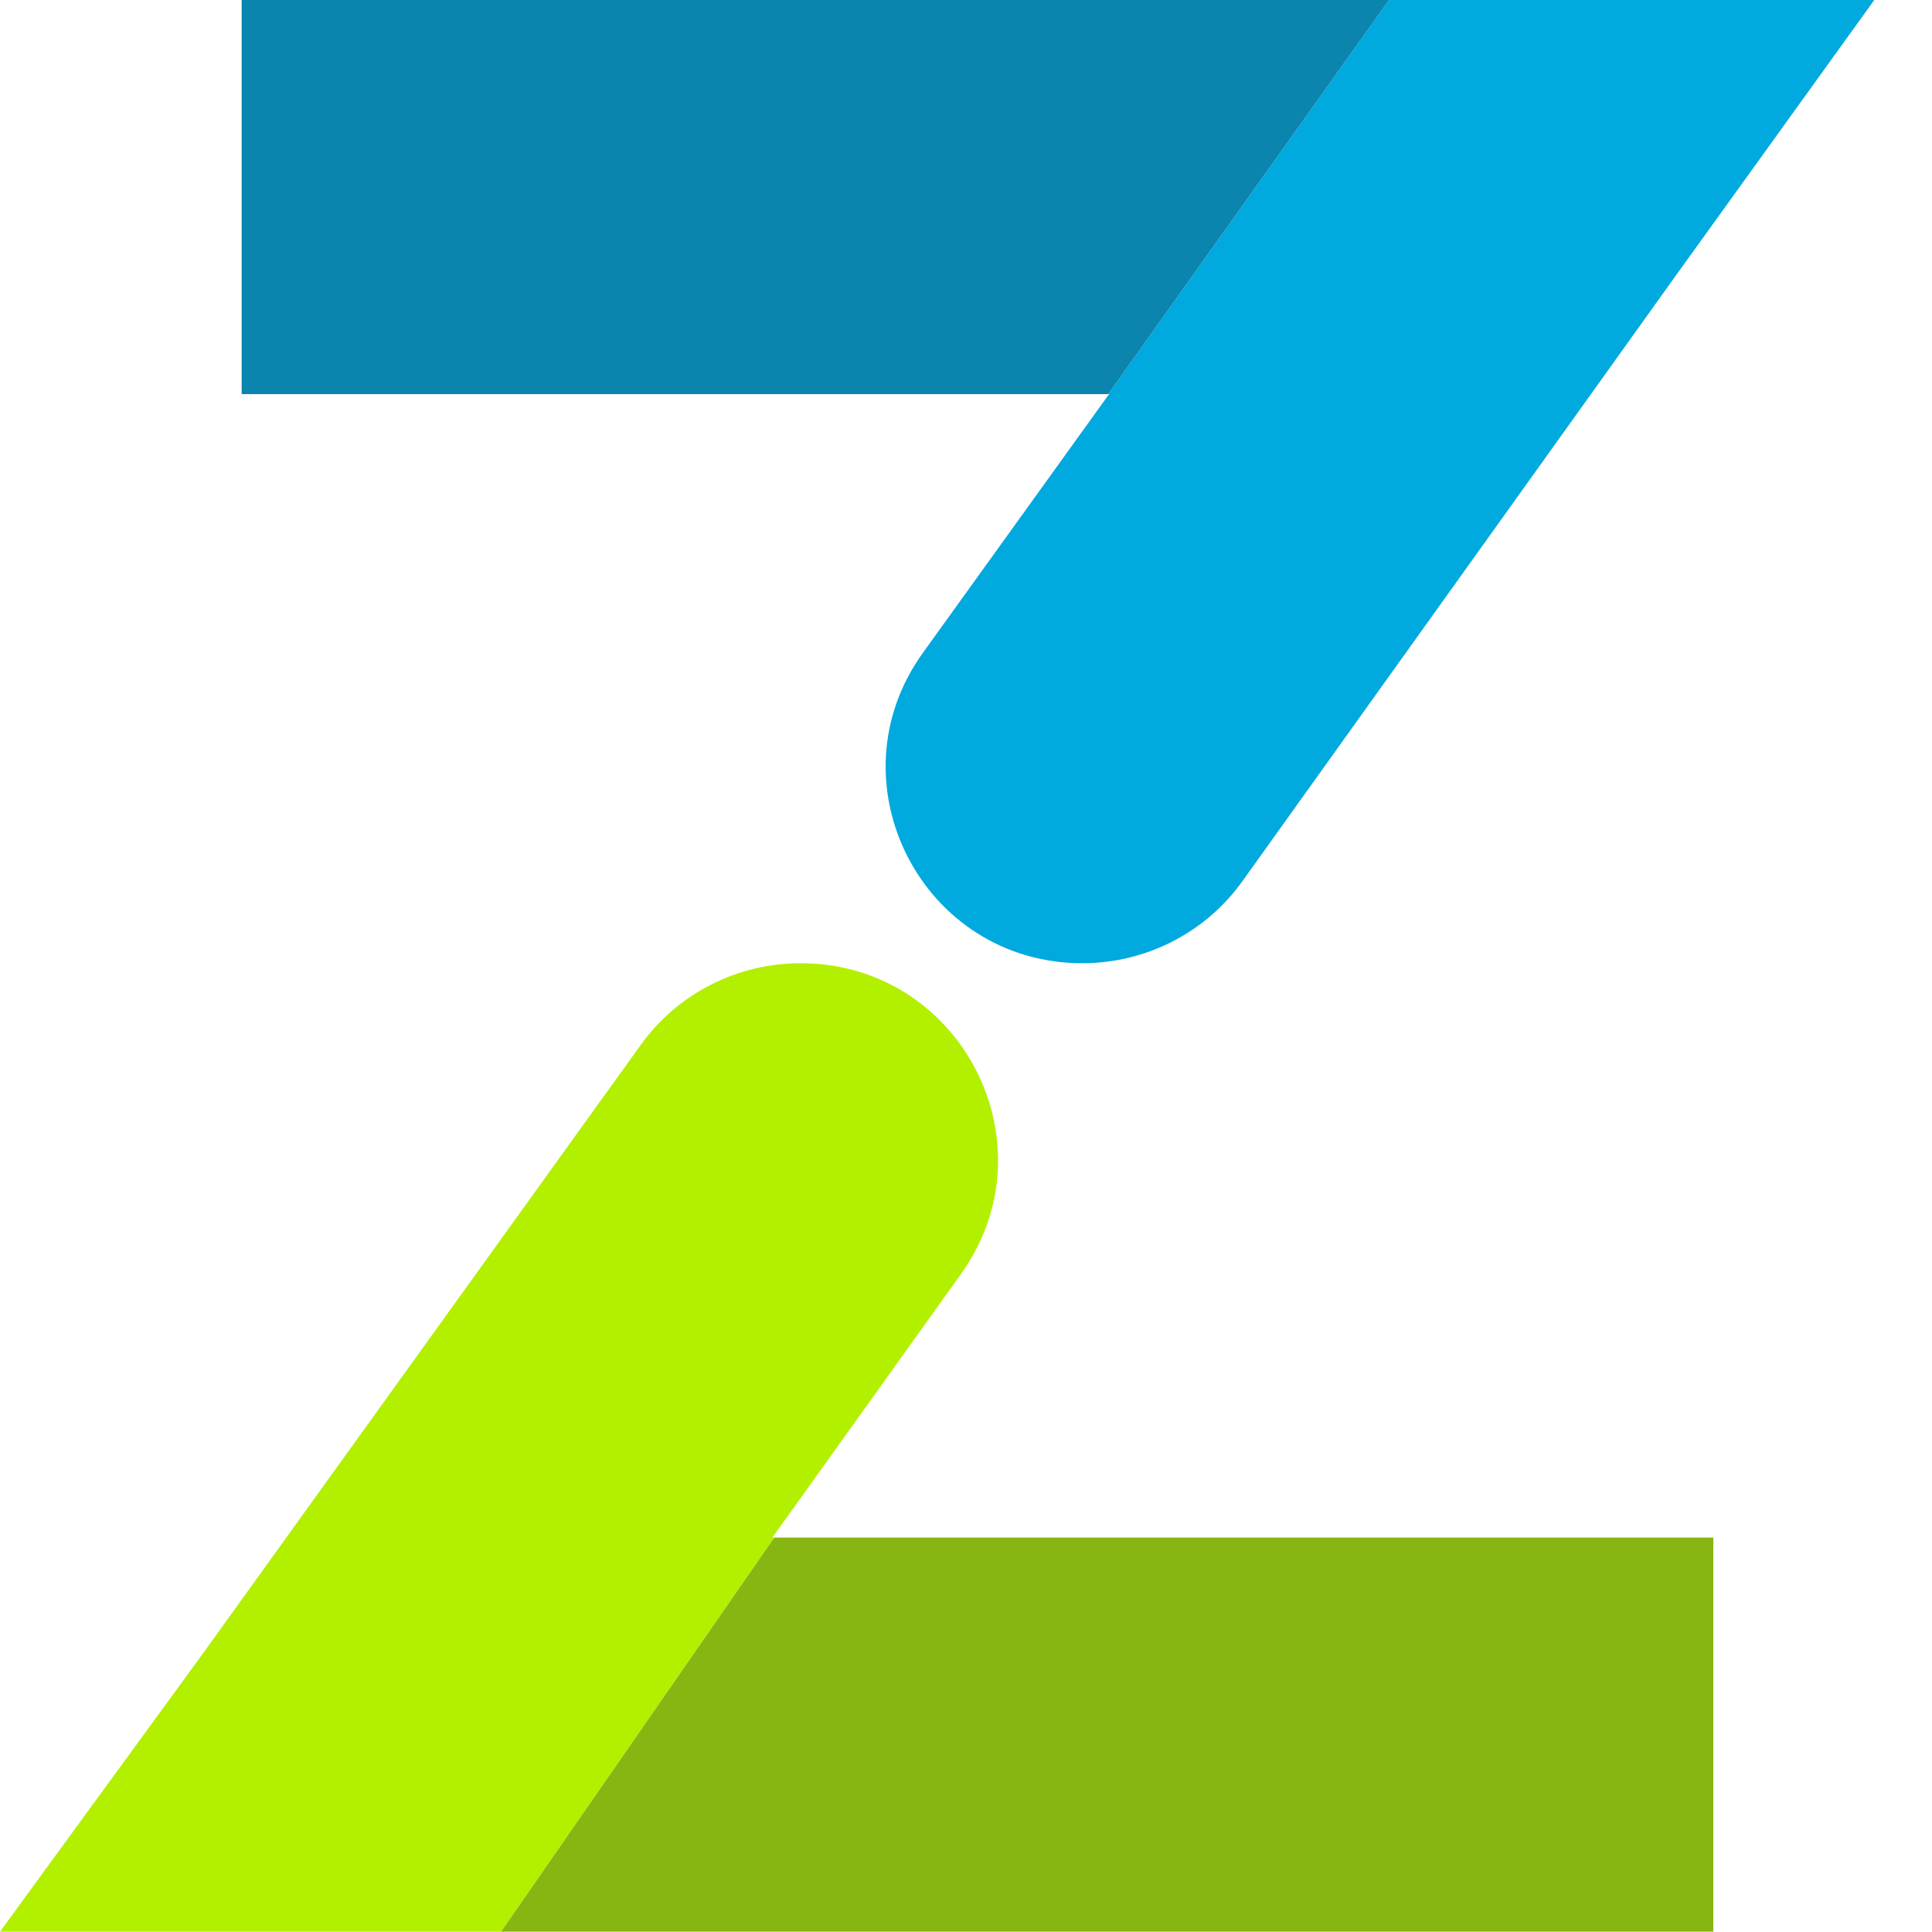 <svg width="24" height="24" viewBox="0 0 24 24" fill="none" xmlns="http://www.w3.org/2000/svg">
  <!-- Simplified TazaPay logo for chat participant (24x24) -->
  <g transform="scale(0.857)">
    <path d="M20.134 0L16.063 5.713H16.076L13.376 9.465C12.026 11.344 13.369 13.962 15.689 13.962C16.61 13.962 17.475 13.52 18.008 12.774L24.267 4.028L27.168 0H20.134V0Z" fill="#00A9DE"/>
    <path d="M3.503 0V5.713H16.063L20.134 0H3.503Z" fill="#0B84AE"/>
    <path d="M11.195 22.287L11.978 21.195L13.93 18.466C15.28 16.58 13.93 13.962 11.604 13.962C10.683 13.962 9.818 14.404 9.285 15.15L2.943 23.965L0 28H7.263L11.223 22.287H11.195V22.287Z" fill="#B2F000"/>
    <path d="M24.835 22.287H11.223L7.263 28H24.835V22.287Z" fill="#87B613"/>
  </g>
</svg>